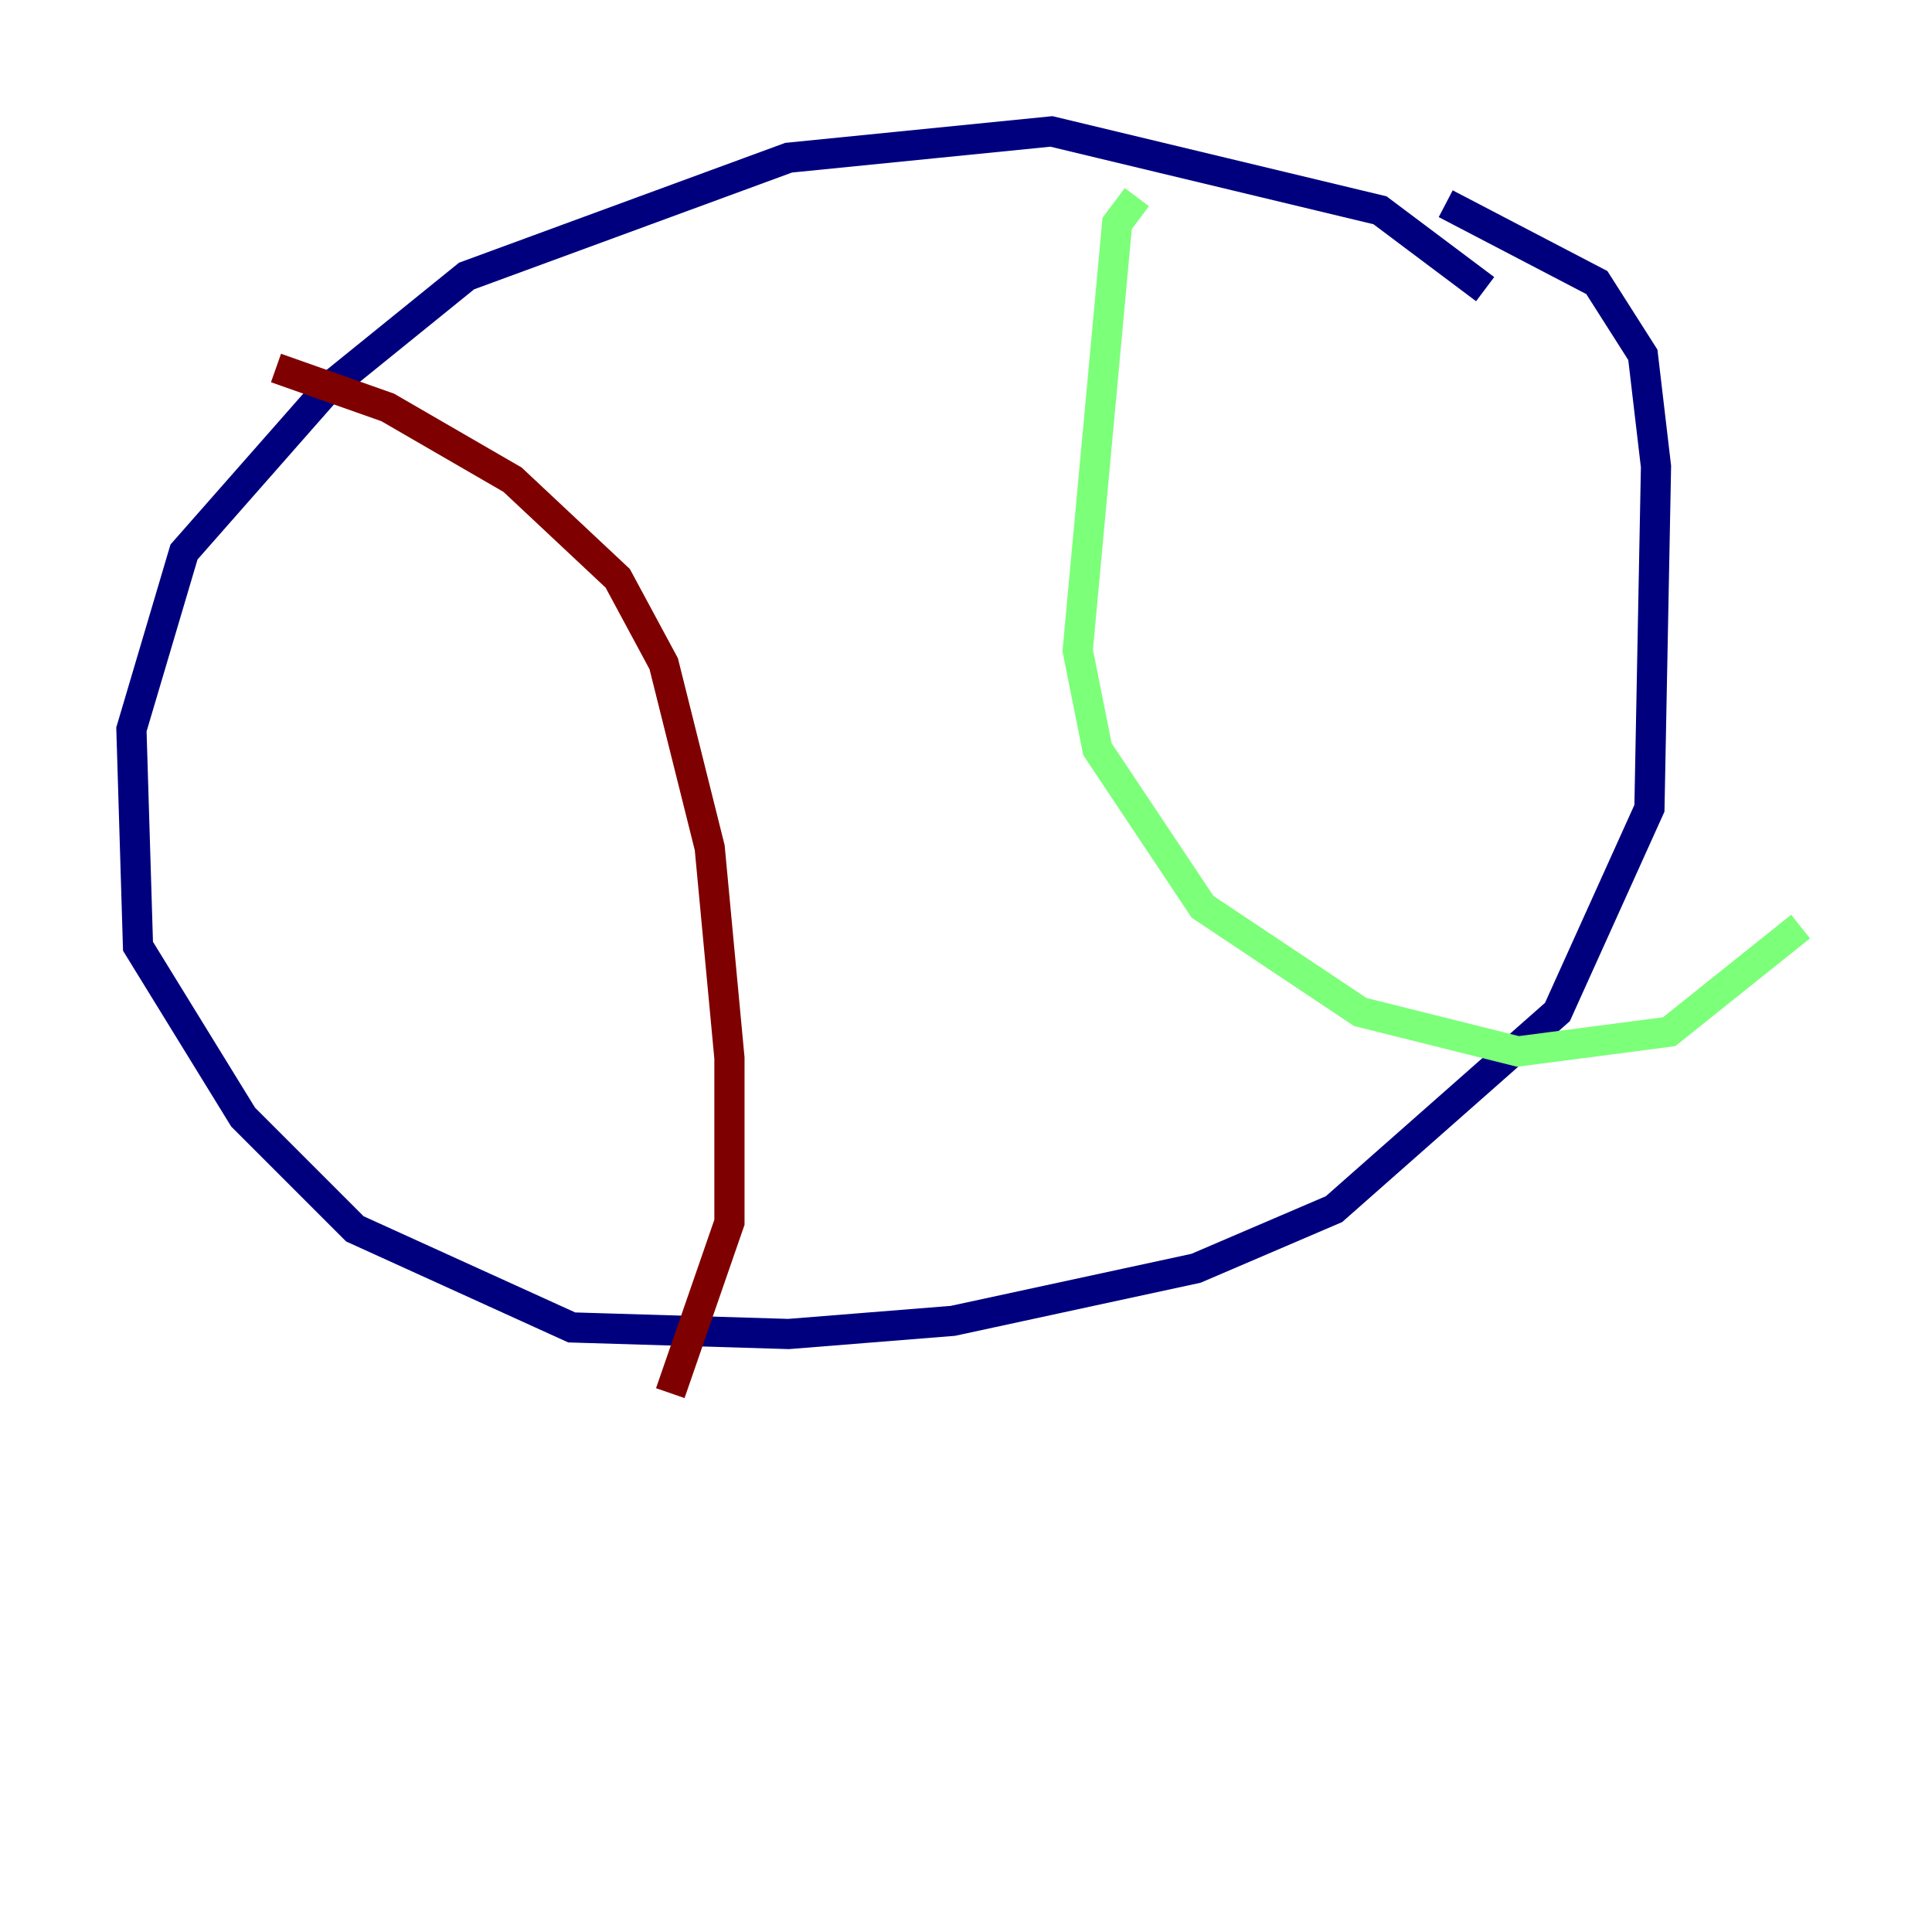 <?xml version="1.0" encoding="utf-8" ?>
<svg baseProfile="tiny" height="128" version="1.2" viewBox="0,0,128,128" width="128" xmlns="http://www.w3.org/2000/svg" xmlns:ev="http://www.w3.org/2001/xml-events" xmlns:xlink="http://www.w3.org/1999/xlink"><defs /><polyline fill="none" points="98.395,19.157 91.429,13.932 69.66,8.707 52.245,10.449 30.912,18.286 21.769,25.687 12.191,36.571 8.707,48.327 9.143,62.694 16.109,74.014 23.51,81.415 37.878,87.946 52.245,88.381 63.129,87.51 79.238,84.027 88.381,80.109 103.184,67.048 109.279,53.551 109.714,30.912 108.844,23.51 105.796,18.721 95.782,13.497" stroke="#00007f" stroke-width="2" /><polyline fill="none" points="75.32,13.061 74.014,14.803 71.401,43.102 72.707,49.633 79.674,60.082 90.122,67.048 100.571,69.66 110.585,68.354 119.293,61.388" stroke="#7cff79" stroke-width="2" /><polyline fill="none" points="18.286,24.381 25.687,26.993 33.959,31.782 40.925,38.313 43.973,43.973 47.02,56.163 48.327,70.095 48.327,80.98 44.408,92.299" stroke="#7f0000" stroke-width="2" /></svg>